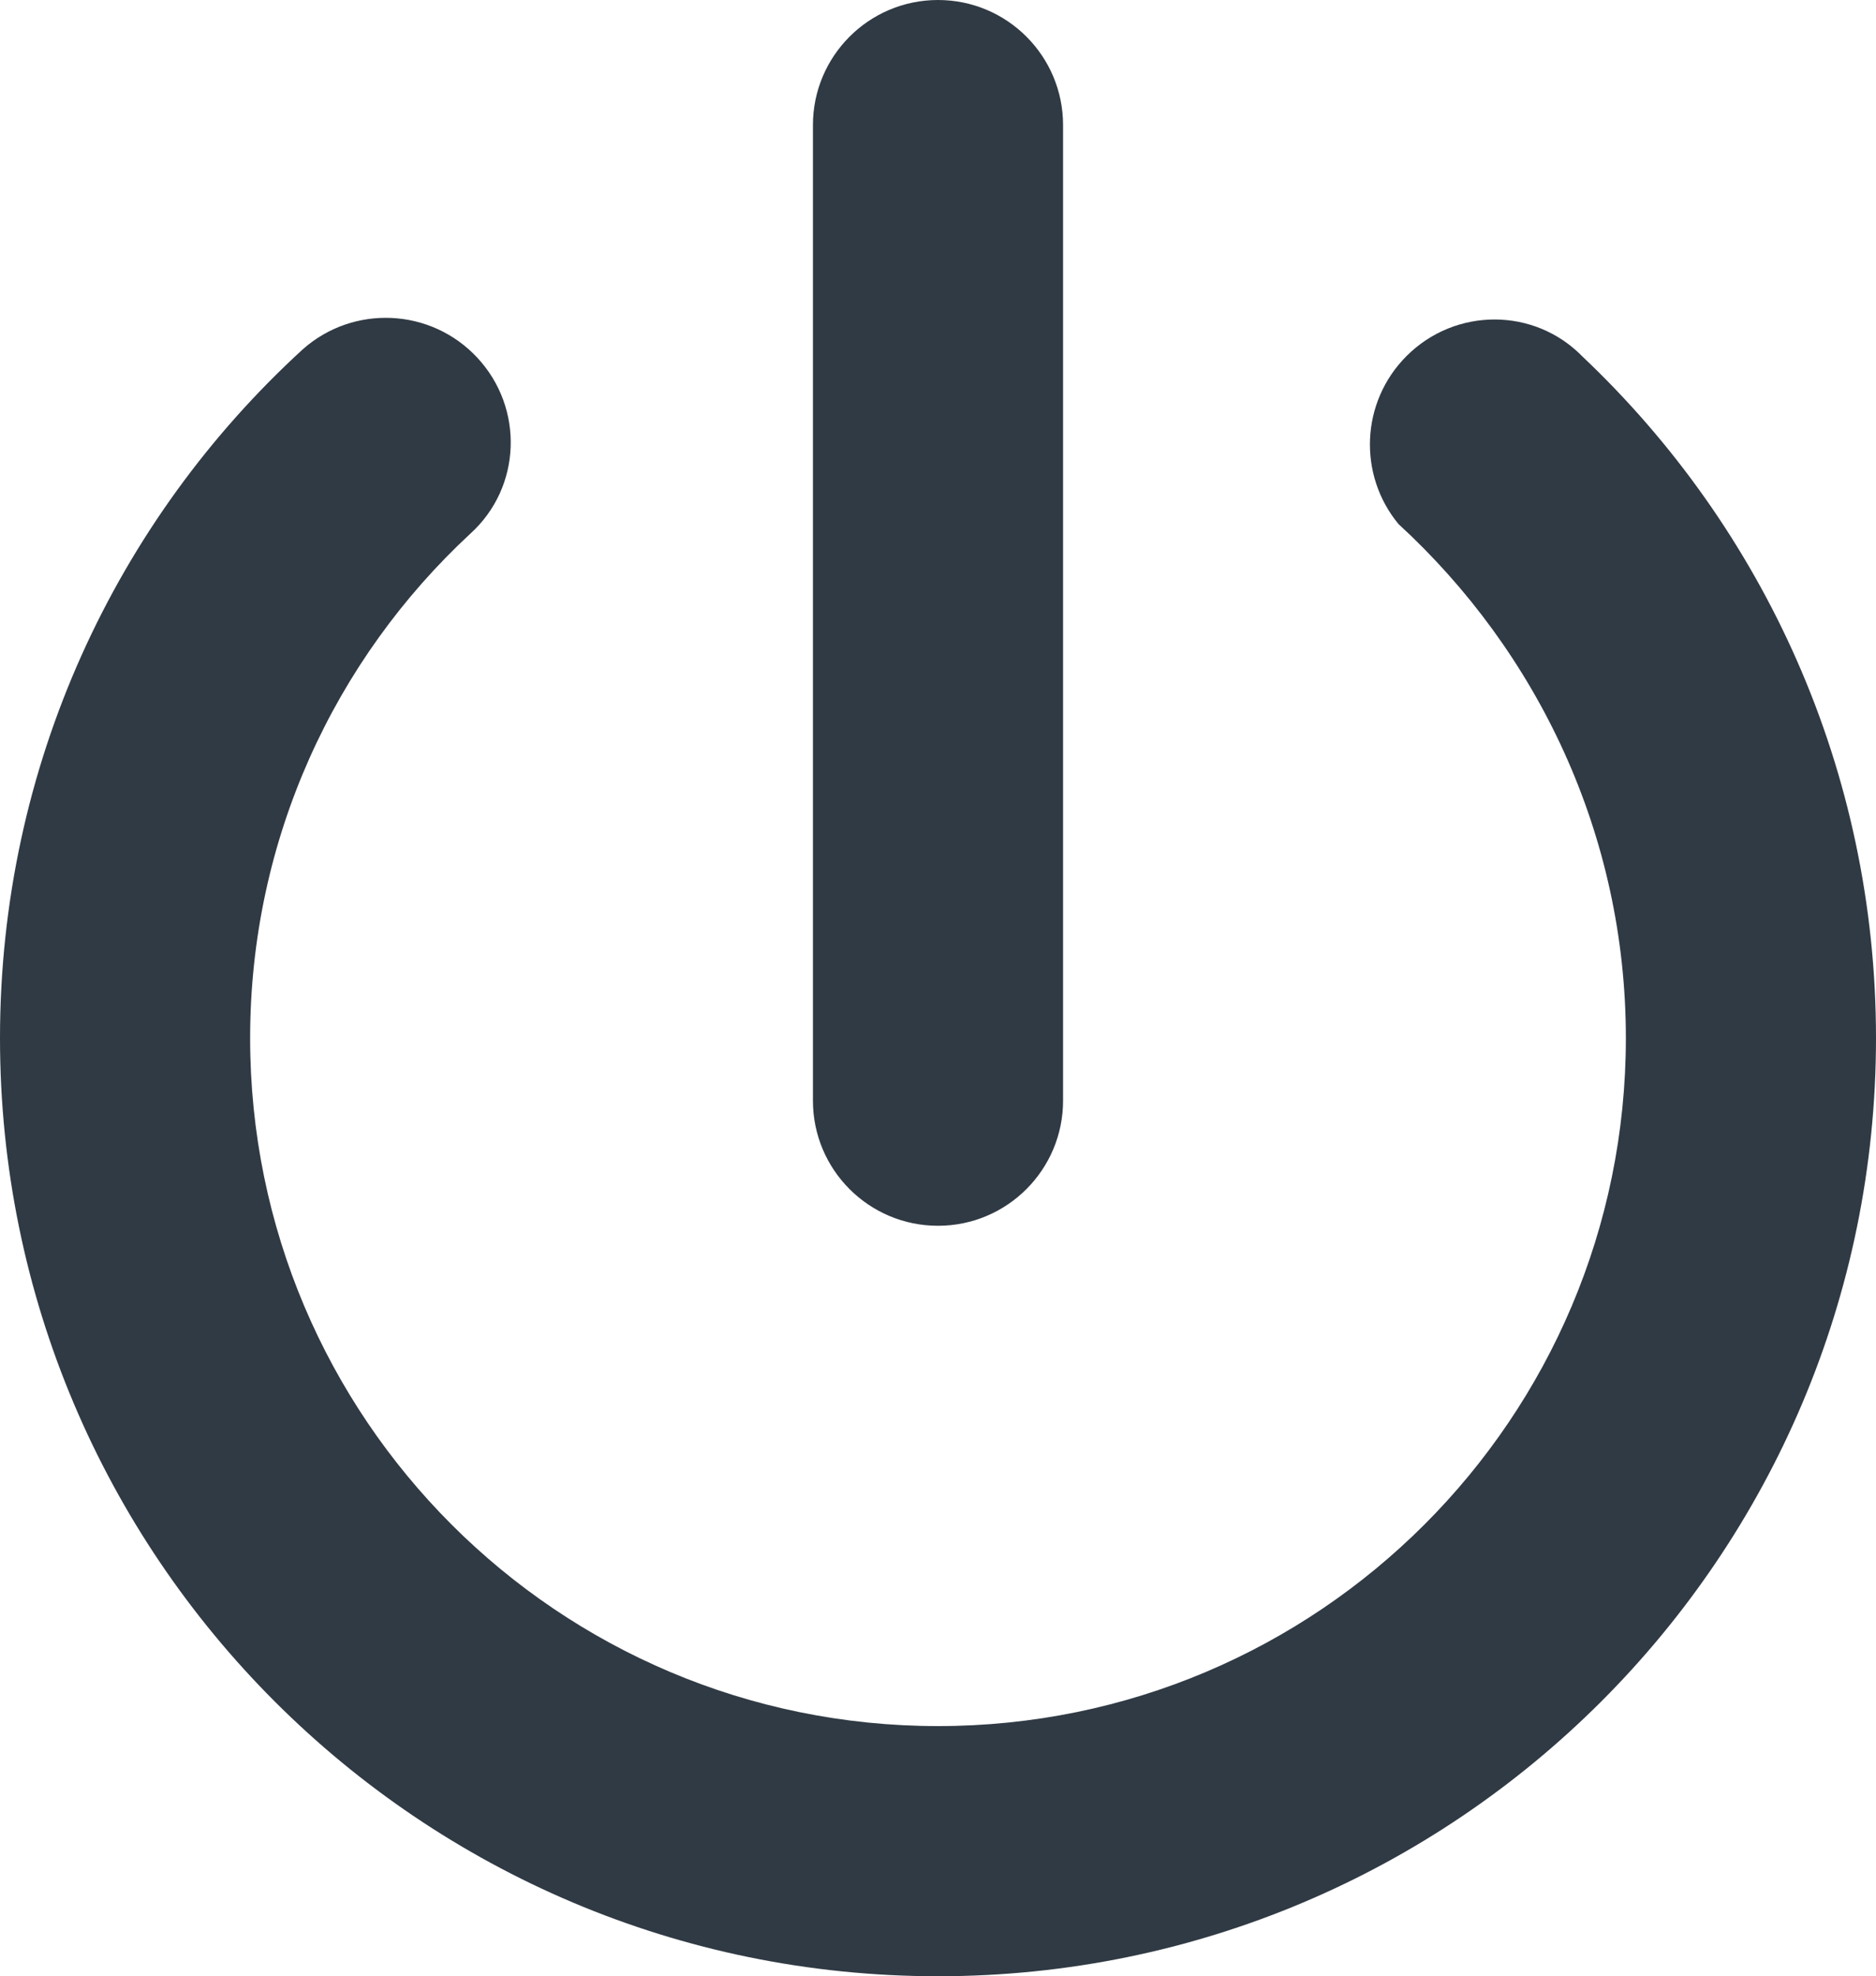 <?xml version="1.0" encoding="UTF-8" standalone="no"?>
<svg width="300px" height="316px" viewBox="0 0 300 316" version="1.1" xmlns="http://www.w3.org/2000/svg" xmlns:xlink="http://www.w3.org/1999/xlink" xmlns:sketch="http://www.bohemiancoding.com/sketch/ns">
    <title>off</title>
    <description>Created with Sketch (http://www.bohemiancoding.com/sketch)</description>
    <defs></defs>
    <g id="Page-1" stroke="none" stroke-width="1" fill="none" fill-rule="evenodd" sketch:type="MSPage">
        <path d="M0,166 C0,248.843 67.157,316 150,316 C232.843,316 300,248.843 300,166 C300,123.089 281.981,84.386 253.097,57.045 C245.403,49.118 232.739,49.118 224.929,56.929 C217.577,64.281 217.145,75.931 223.633,83.788 C245.855,104.187 260,133.442 260,166 C260,226.751 210.751,276 150,276 C89.249,276 40,226.751 40,166 C40,134.127 53.556,105.42 75.217,85.33 C83.405,77.914 83.847,65.258 76.314,57.18 C68.897,49.227 56.517,48.675 48.426,55.848 C18.605,83.138 0,122.396 0,166 Z M130,20.009 L130,175.991 C130,187.042 138.952,196 150,196 C161.046,196 170,187.037 170,175.991 L170,20.009 C170,8.958 161.048,0 150,0 C138.954,0 130,8.963 130,20.009 Z" id="Oval-1" fill="#303A44" sketch:type="MSShapeGroup"></path>
    </g>
</svg>